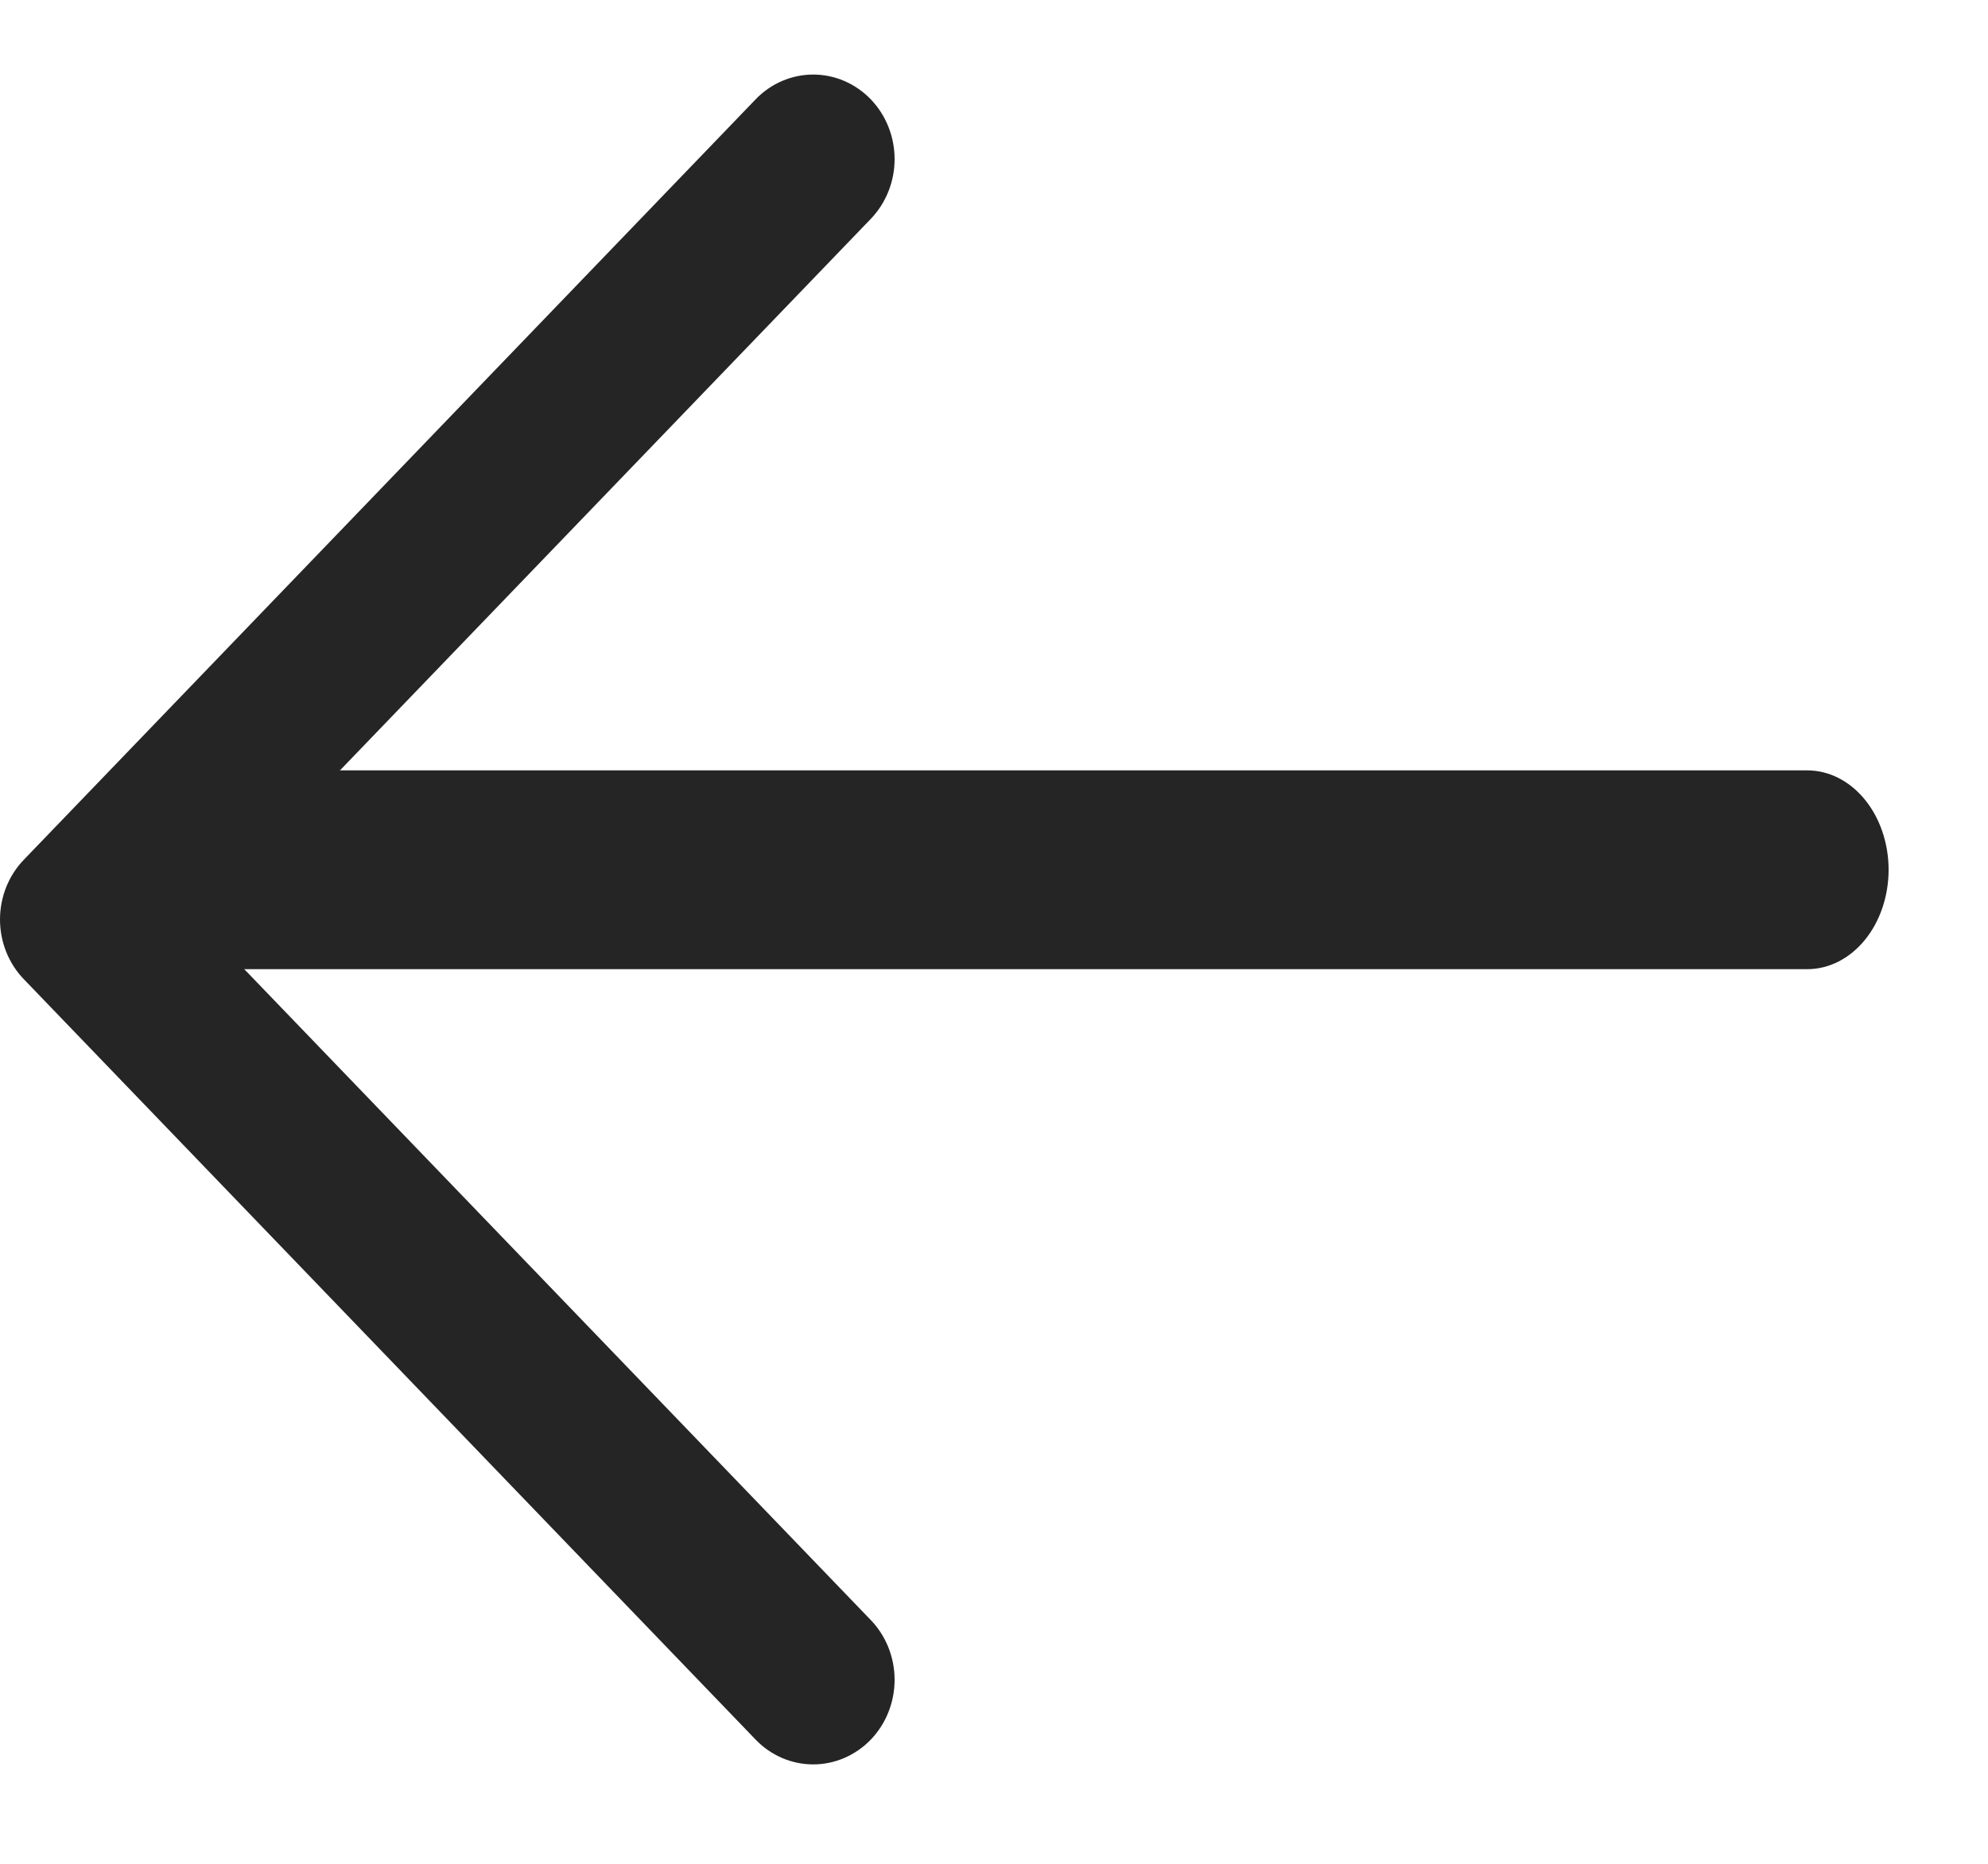 <svg width="16" height="15" viewBox="0 0 16 15" fill="none" xmlns="http://www.w3.org/2000/svg">
<path d="M1.454 6.2H14.545C14.719 6.2 14.885 6.284 15.008 6.434C15.131 6.584 15.2 6.788 15.2 7C15.2 7.212 15.131 7.416 15.008 7.566C14.885 7.716 14.719 7.8 14.545 7.8H1.454C1.281 7.8 1.114 7.716 0.992 7.566C0.869 7.416 0.8 7.212 0.8 7C0.8 6.788 0.869 6.584 0.992 6.434C1.114 6.284 1.281 6.2 1.454 6.2Z" fill="#252525"/>
<path d="M1.581 7.4L7.008 13.038C7.131 13.165 7.2 13.339 7.2 13.519C7.2 13.7 7.131 13.873 7.008 14.001C6.885 14.128 6.719 14.2 6.545 14.2C6.371 14.2 6.204 14.128 6.082 14.001L0.192 7.881C0.131 7.818 0.083 7.743 0.05 7.661C0.017 7.578 0 7.489 0 7.4C0 7.311 0.017 7.222 0.05 7.139C0.083 7.057 0.131 6.982 0.192 6.919L6.082 0.799C6.204 0.672 6.371 0.6 6.545 0.6C6.719 0.6 6.885 0.672 7.008 0.799C7.131 0.927 7.2 1.1 7.2 1.281C7.2 1.461 7.131 1.634 7.008 1.762L1.581 7.4Z" fill="#252525"/>
</svg>

